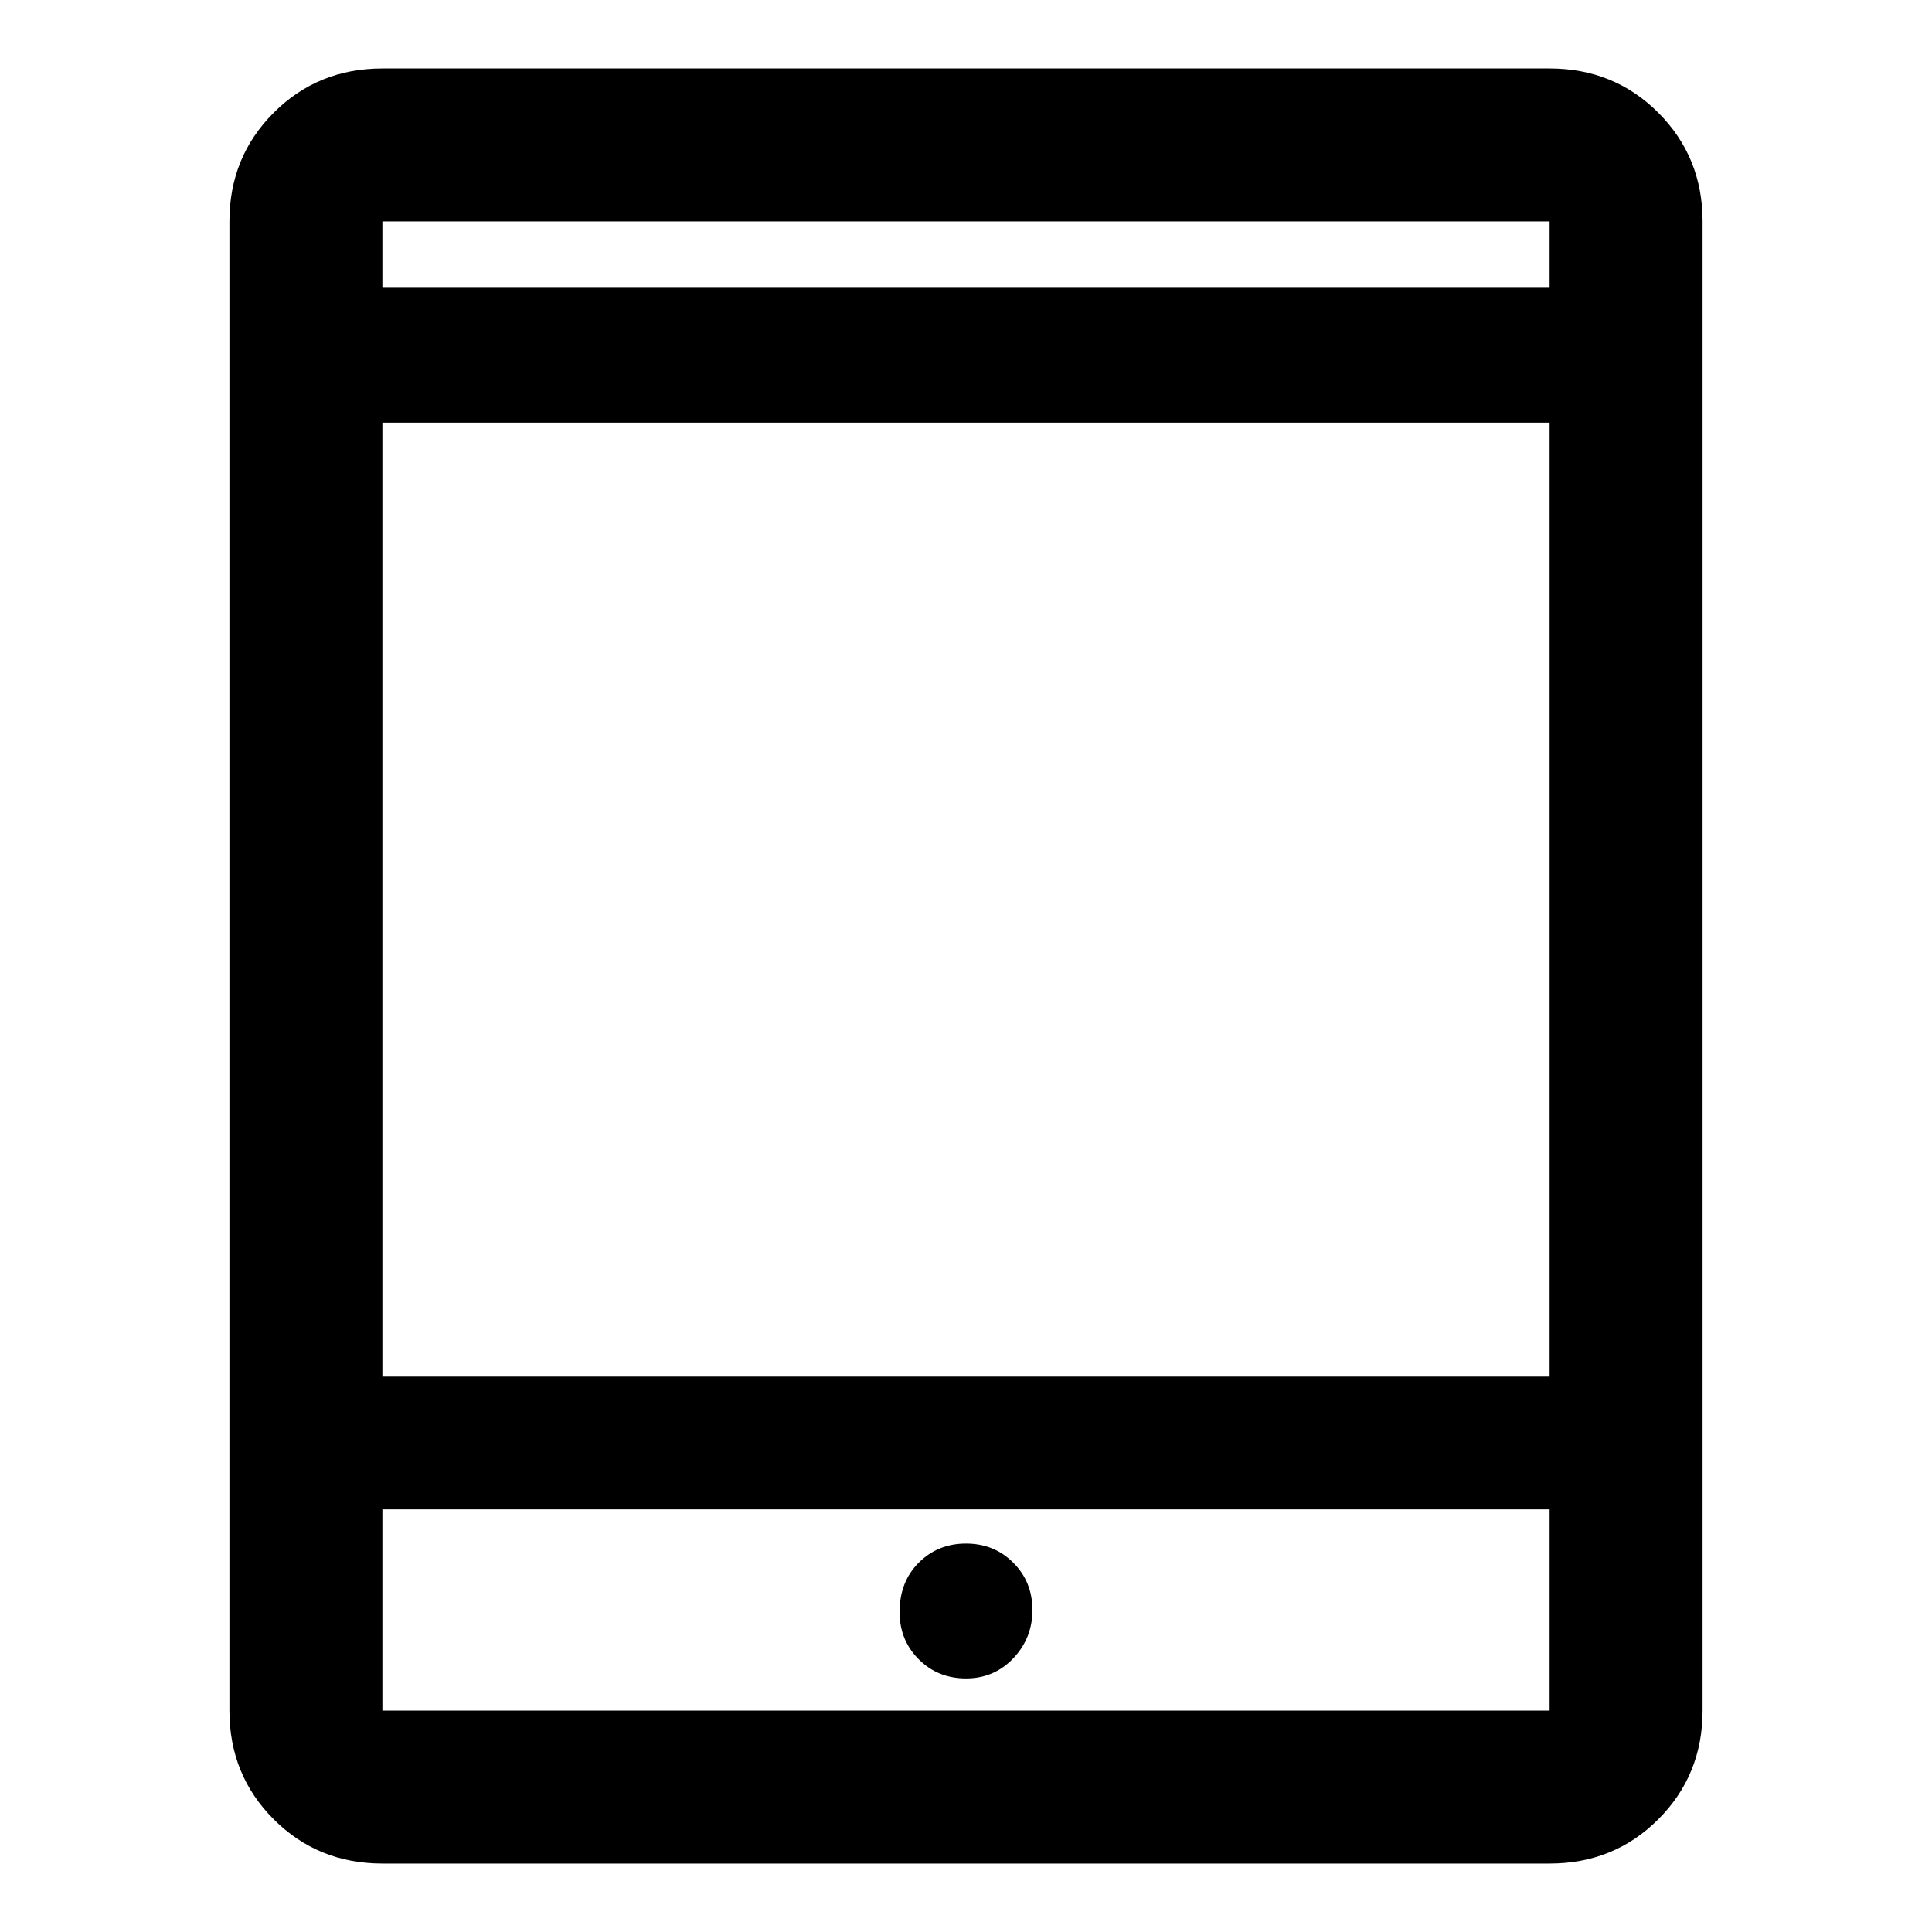 <svg xmlns="http://www.w3.org/2000/svg" height="40" width="40"><path d="M7.917 38.583Q6.583 38.583 5.667 37.667Q4.75 36.75 4.75 35.417V4.583Q4.75 3.25 5.667 2.333Q6.583 1.417 7.917 1.417H32.083Q33.417 1.417 34.333 2.333Q35.25 3.25 35.25 4.583V35.417Q35.25 36.75 34.333 37.667Q33.417 38.583 32.083 38.583ZM7.917 28.5H32.083V8.75H7.917ZM7.917 31.25V35.417Q7.917 35.417 7.917 35.417Q7.917 35.417 7.917 35.417H32.083Q32.083 35.417 32.083 35.417Q32.083 35.417 32.083 35.417V31.25ZM7.917 5.958H32.083V4.583Q32.083 4.583 32.083 4.583Q32.083 4.583 32.083 4.583H7.917Q7.917 4.583 7.917 4.583Q7.917 4.583 7.917 4.583ZM7.917 4.583Q7.917 4.583 7.917 4.583Q7.917 4.583 7.917 4.583V5.958V4.583Q7.917 4.583 7.917 4.583Q7.917 4.583 7.917 4.583ZM7.917 35.417Q7.917 35.417 7.917 35.417Q7.917 35.417 7.917 35.417V31.25V35.417Q7.917 35.417 7.917 35.417Q7.917 35.417 7.917 35.417ZM20 34.75Q20.583 34.75 20.979 34.333Q21.375 33.917 21.375 33.333Q21.375 32.75 20.979 32.354Q20.583 31.958 20 31.958Q19.417 31.958 19.021 32.354Q18.625 32.75 18.625 33.375Q18.625 33.958 19.021 34.354Q19.417 34.75 20 34.75Z"/></svg>